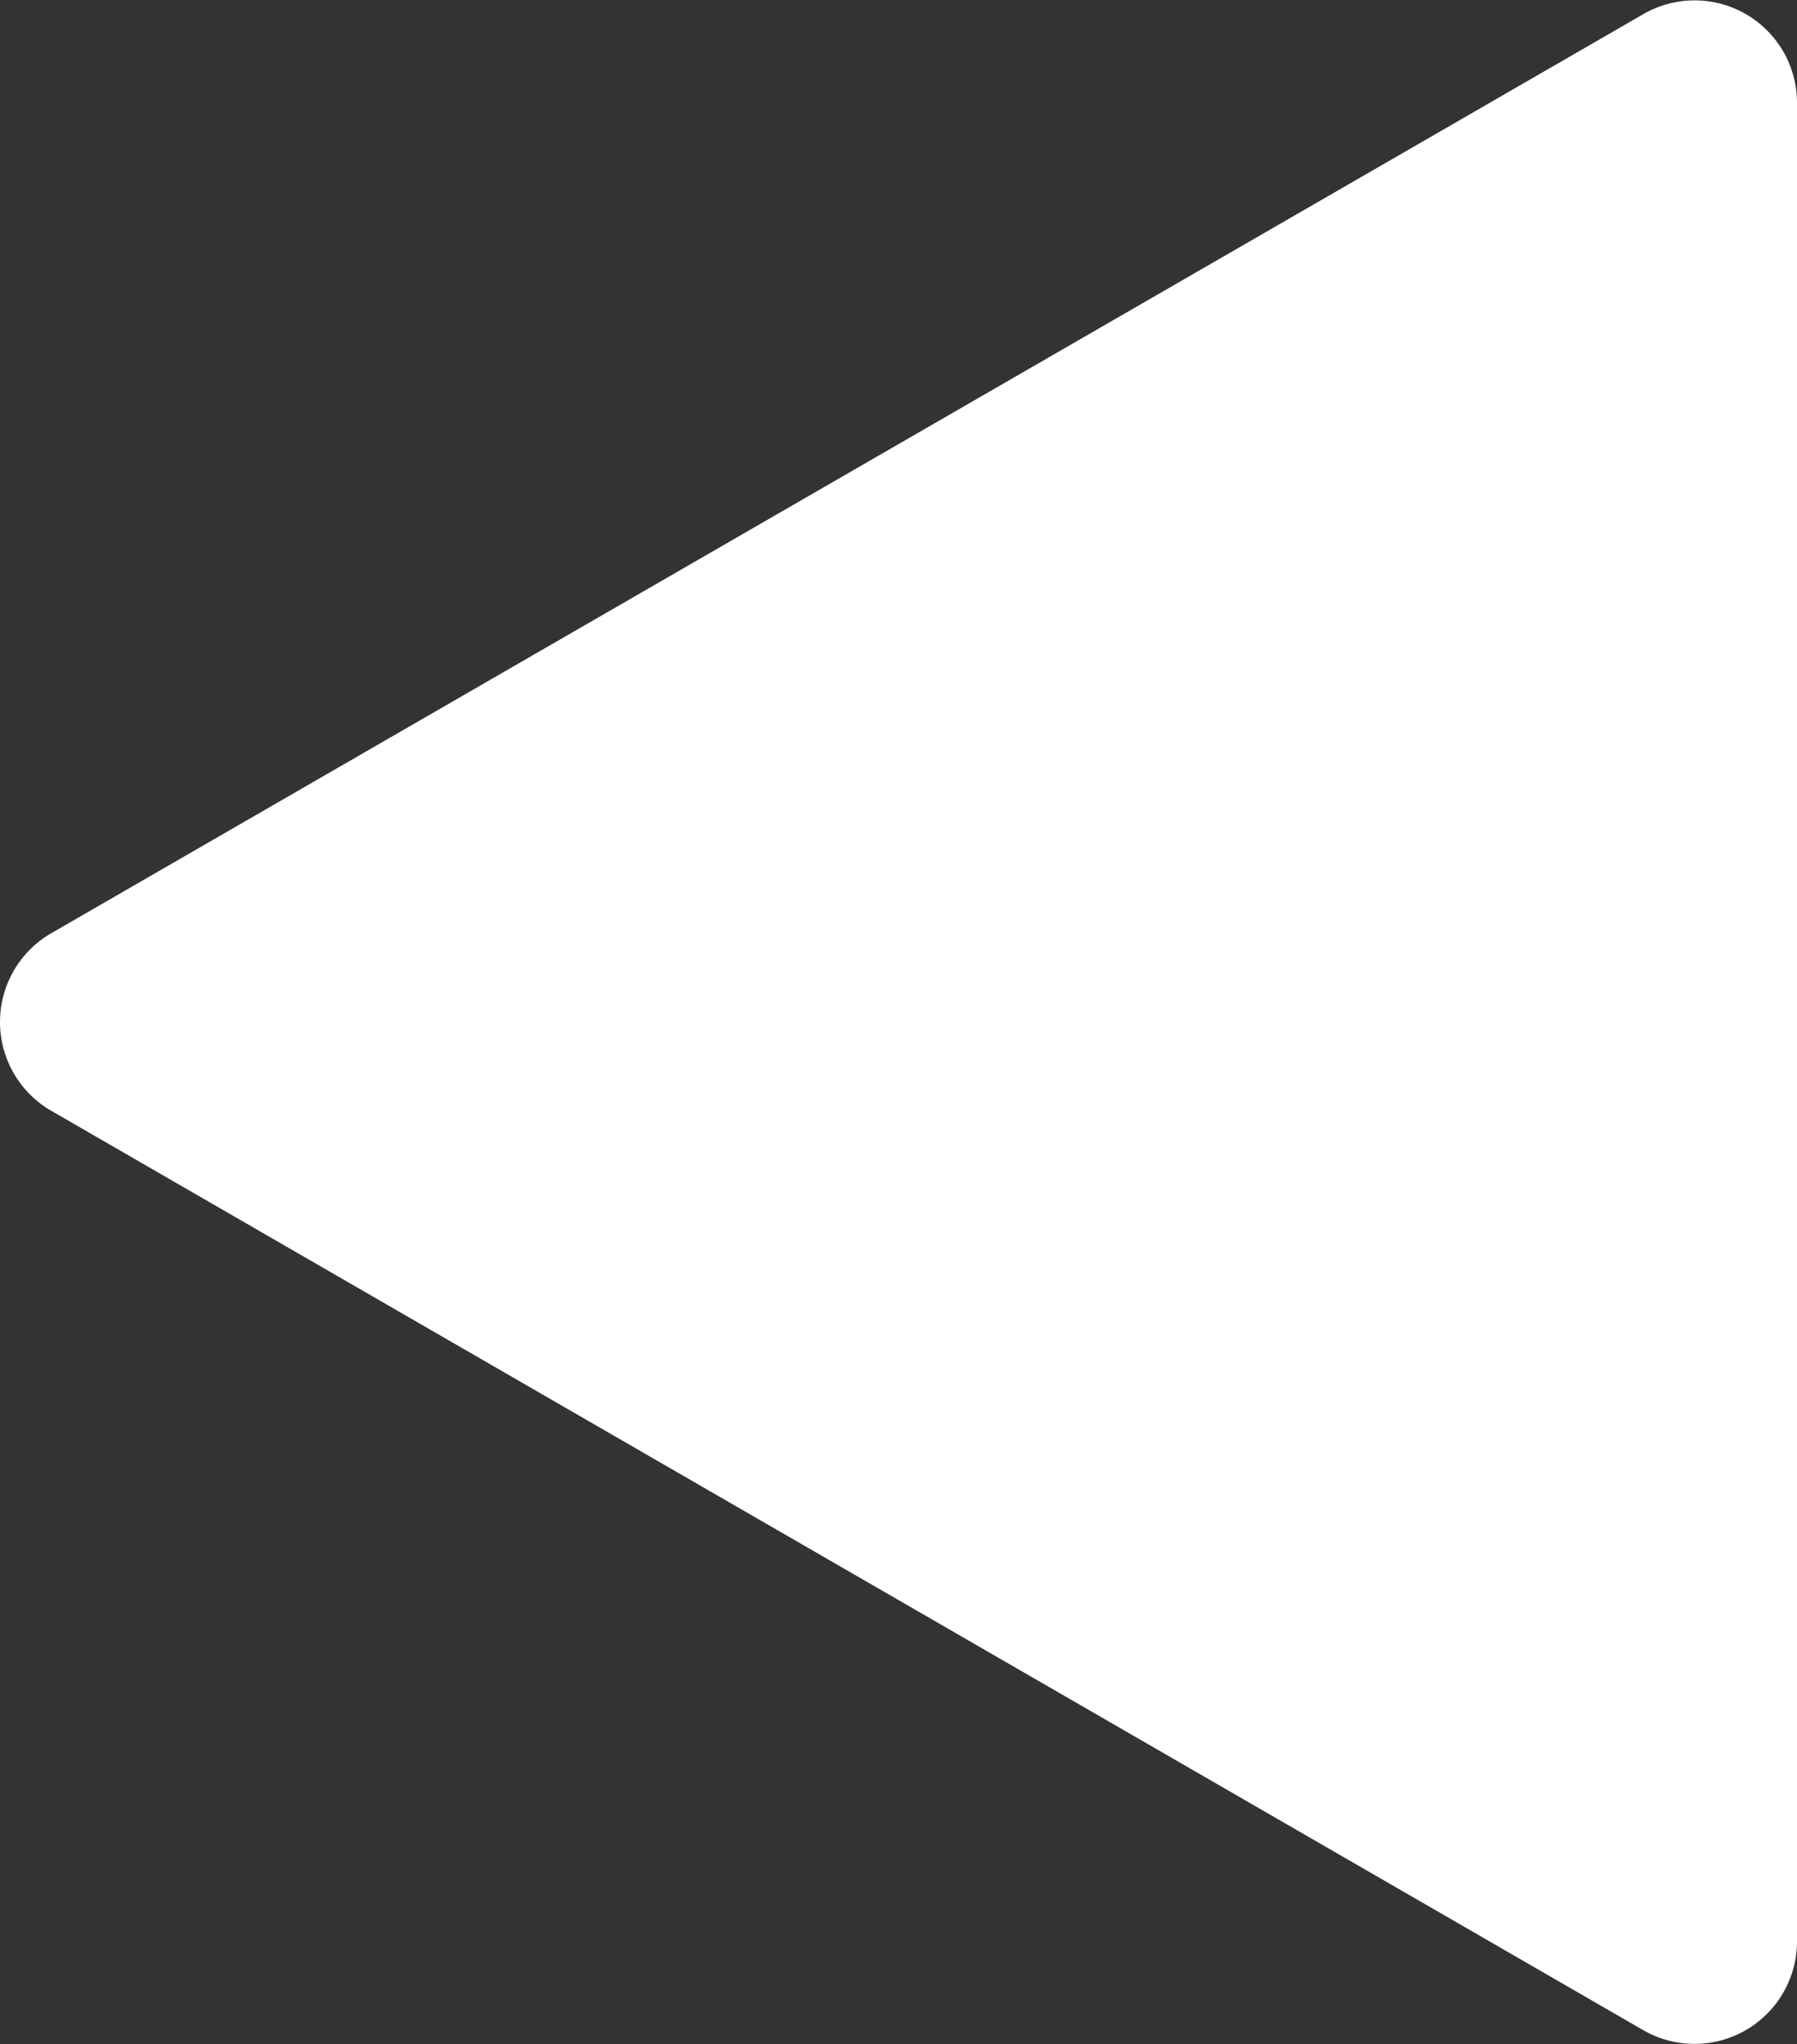 <svg xmlns="http://www.w3.org/2000/svg" viewBox="0 0 162.53 184.83"><rect x="0" y="0" width="162.53" height="184.83" fill="#333333" stroke="none"/><defs><style>.cls-1{fill:#fff;}</style></defs><g id="Layer_2" data-name="Layer 2"><g id="Layer_1-2" data-name="Layer 1"><path class="cls-1" d="M4.63,100.44l144,83.14a9.27,9.27,0,0,0,13.9-8V9.28a9.26,9.26,0,0,0-13.9-8L4.63,84.39A9.27,9.27,0,0,0,4.63,100.44Z"/></g></g></svg>
